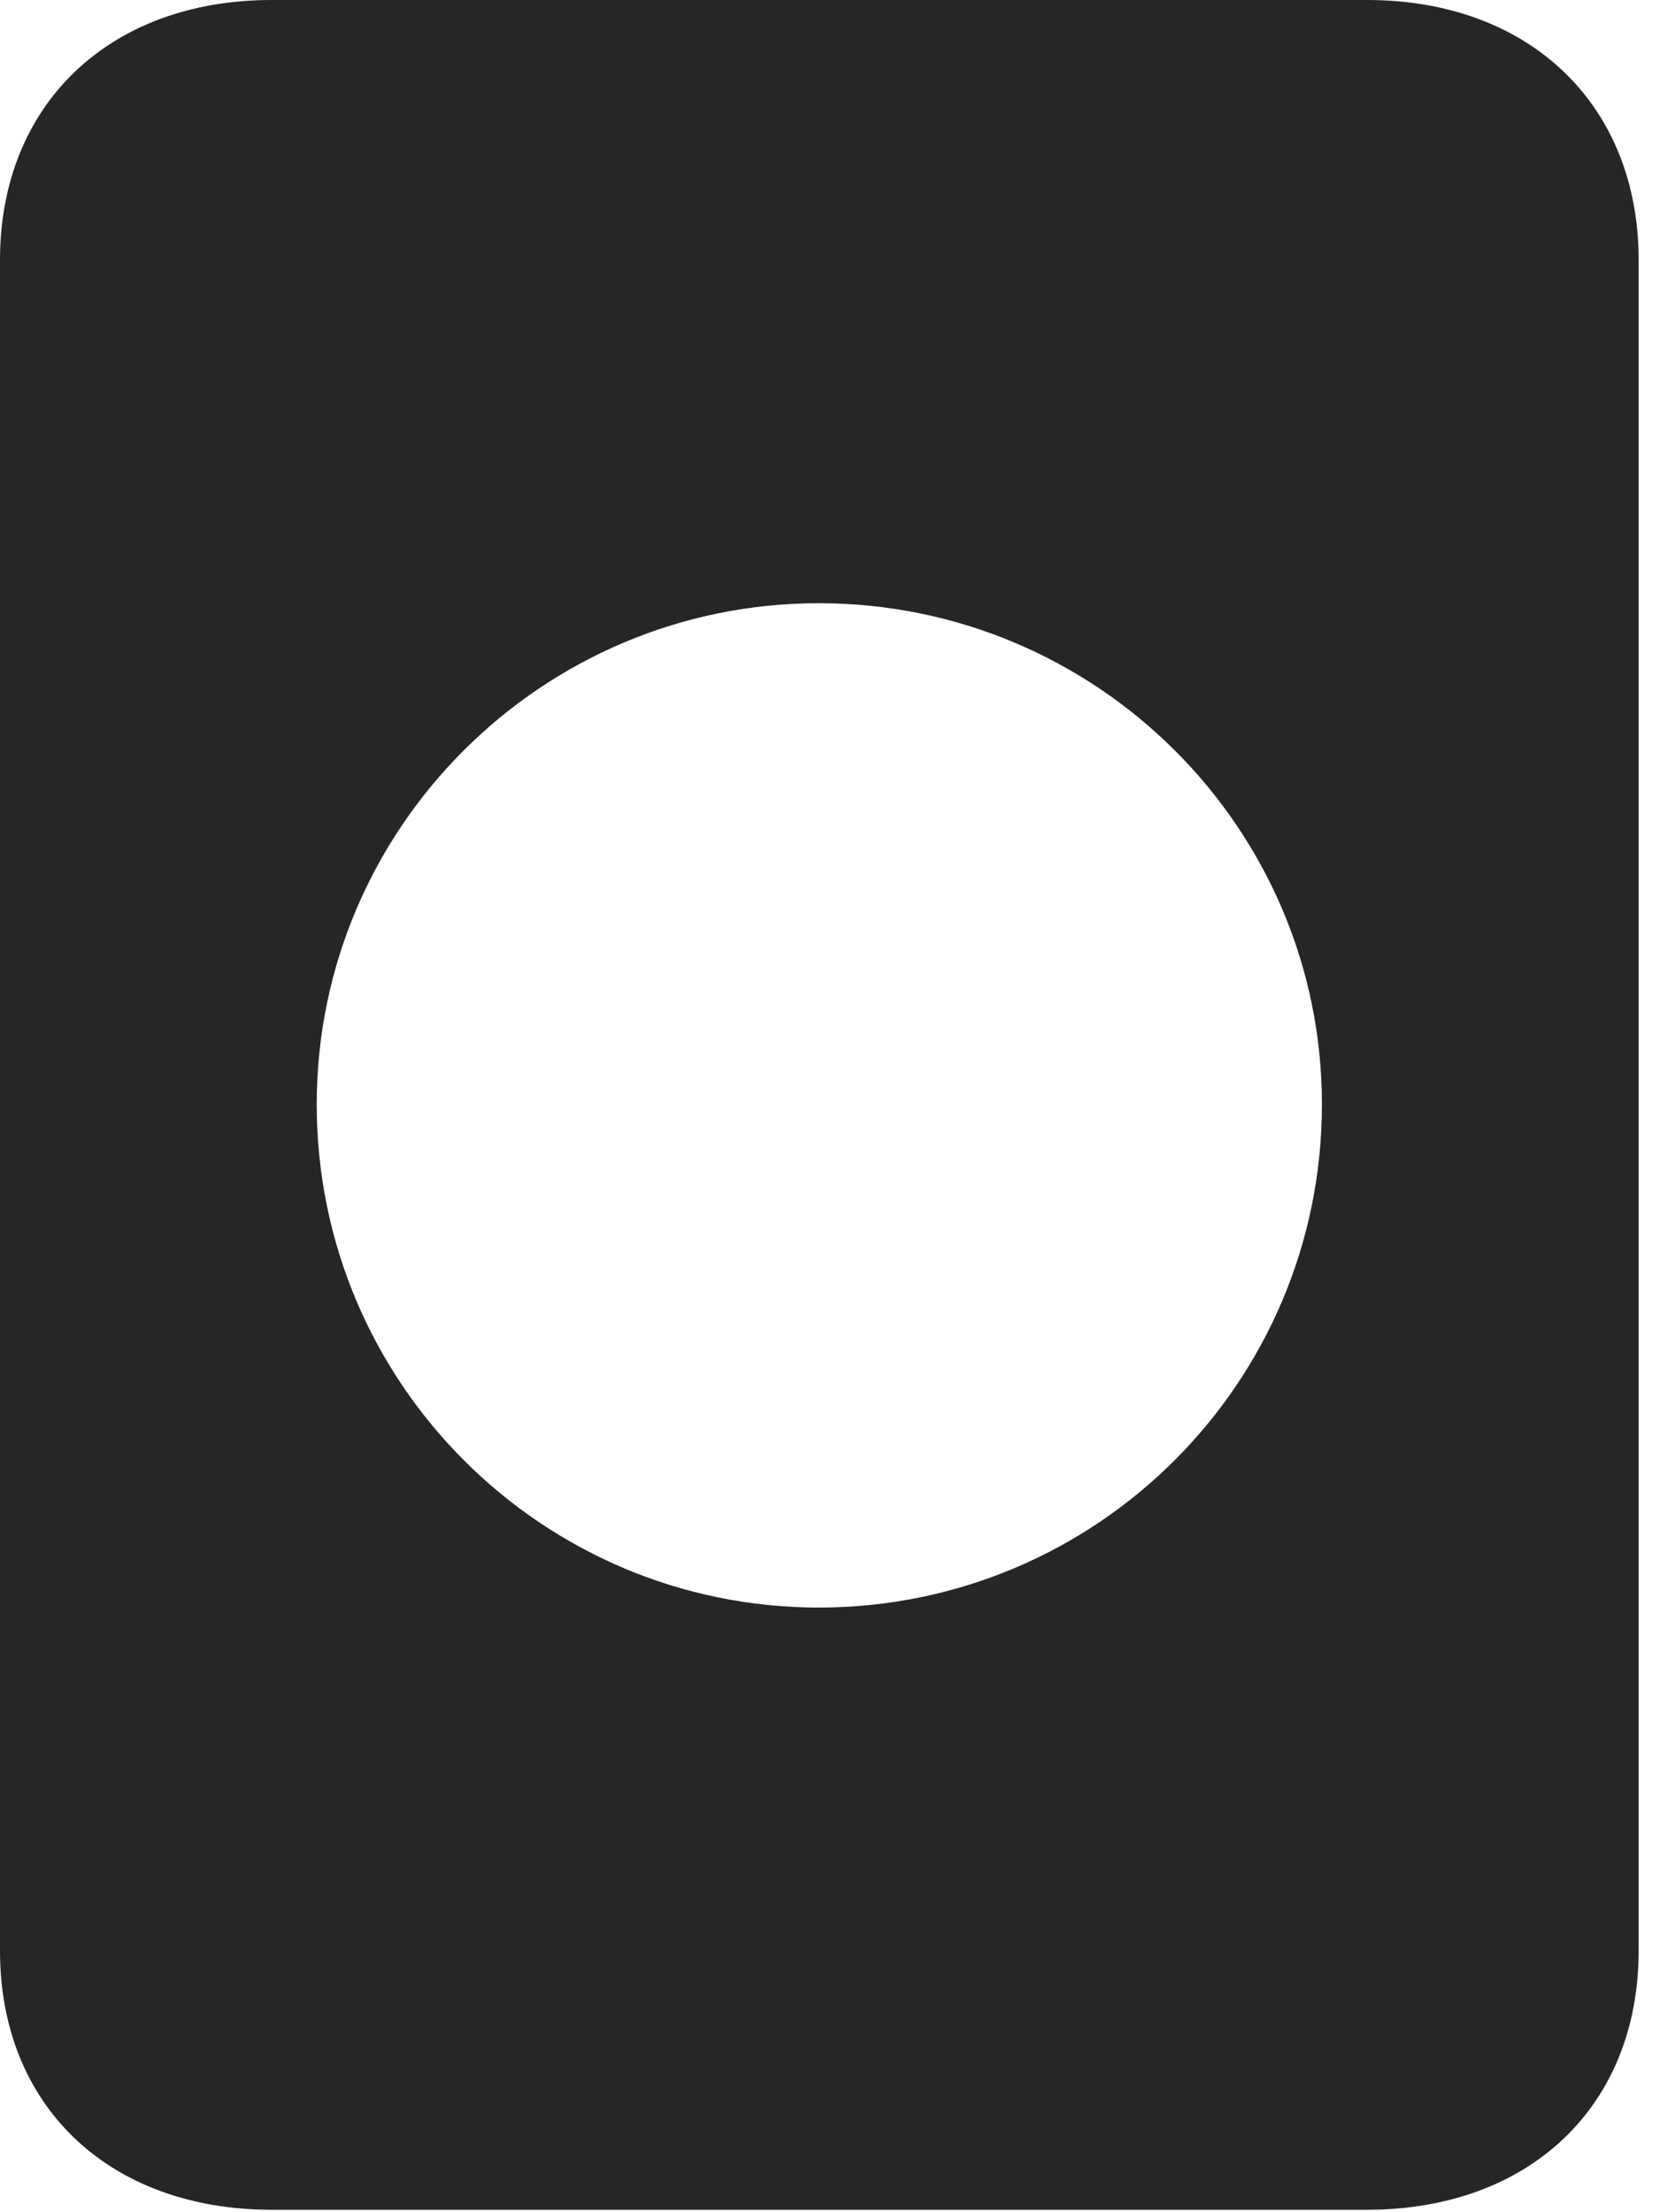 <?xml version="1.0" encoding="UTF-8"?>
<!--Generator: Apple Native CoreSVG 326-->
<!DOCTYPE svg
PUBLIC "-//W3C//DTD SVG 1.1//EN"
       "http://www.w3.org/Graphics/SVG/1.1/DTD/svg11.dtd">
<svg version="1.1" xmlns="http://www.w3.org/2000/svg" xmlns:xlink="http://www.w3.org/1999/xlink" viewBox="0 0 16.68 22.021">
 <g>
  <rect height="22.021" opacity="0" width="16.68" x="0" y="0"/>
  <path d="M16.318 2.588L16.318 19.424C16.318 20.967 15.234 22.002 13.613 22.002L2.705 22.002C1.084 22.002 0 20.967 0 19.424L0 2.588C0 1.045 1.084 0 2.705 0L13.613 0C15.234 0 16.318 1.045 16.318 2.588ZM3.154 10.996C3.154 13.77 5.4 16.006 8.154 16.006C10.918 16.006 13.164 13.77 13.164 10.996C13.164 8.242 10.918 6.006 8.154 6.006C5.4 6.006 3.154 8.242 3.154 10.996Z" fill="black" fill-opacity="0.85"/>
 </g>
</svg>

